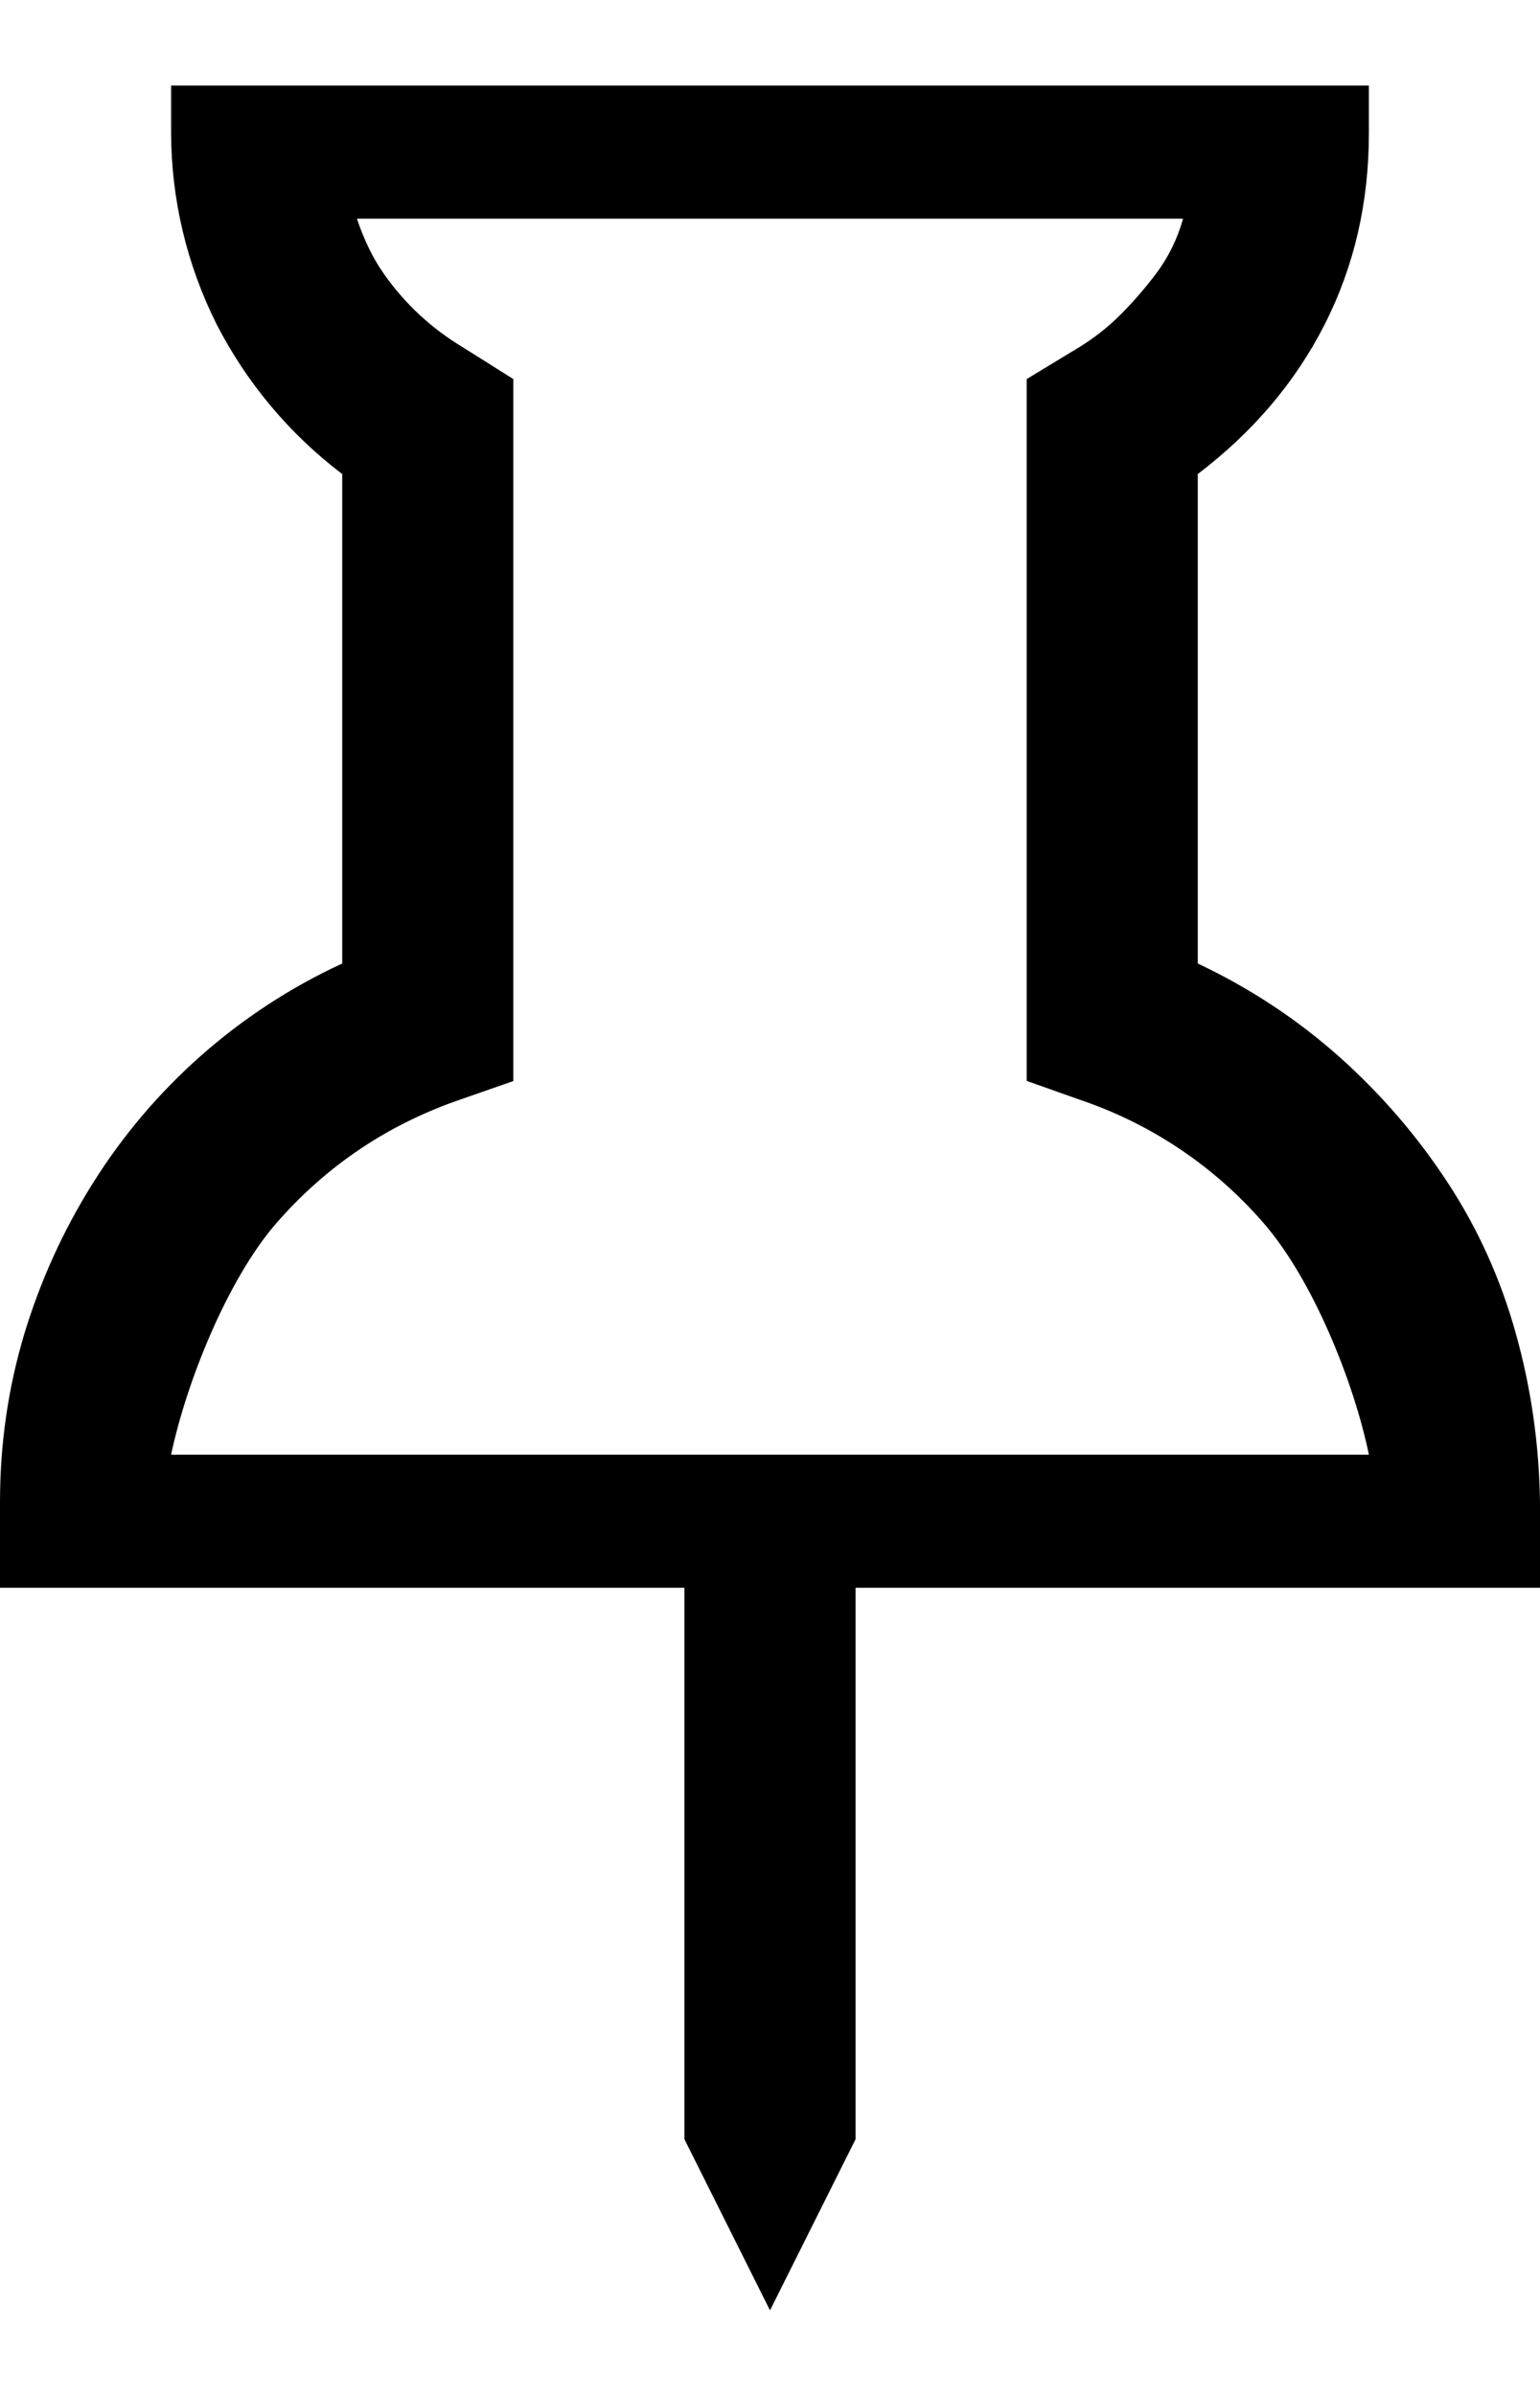 <svg width="9" height="14" viewBox="0 0 9 14" fill="none" xmlns="http://www.w3.org/2000/svg">
<path d="M1 0.5H8V0.778C8 1.184 7.914 1.556 7.742 1.895C7.57 2.234 7.322 2.525 7 2.77V5.63C7.307 5.775 7.583 5.958 7.828 6.176C8.073 6.395 8.284 6.64 8.461 6.911C8.638 7.181 8.771 7.476 8.859 7.793C8.948 8.111 8.995 8.439 9 8.778V9.278H5V12.5L4.5 13.5L4 12.5V9.278H0V8.778C0 8.439 0.047 8.114 0.14 7.801C0.234 7.489 0.367 7.194 0.54 6.918C0.891 6.356 1.398 5.908 2 5.63V2.77C1.693 2.537 1.442 2.238 1.266 1.895C1.092 1.548 1.001 1.166 1 0.778V0.5ZM2.086 1.278C2.128 1.403 2.18 1.51 2.242 1.598C2.363 1.772 2.521 1.919 2.703 2.028L3 2.215V6.317L2.664 6.434C2.253 6.58 1.904 6.817 1.617 7.145C1.331 7.473 1.09 8.073 1 8.5H8C7.912 8.073 7.67 7.473 7.383 7.145C7.102 6.821 6.741 6.576 6.336 6.435L6 6.316V2.215L6.297 2.035C6.391 1.978 6.474 1.913 6.547 1.84C6.623 1.764 6.693 1.683 6.757 1.598C6.829 1.502 6.882 1.393 6.914 1.278H2.086Z" fill="black"/>
</svg>
